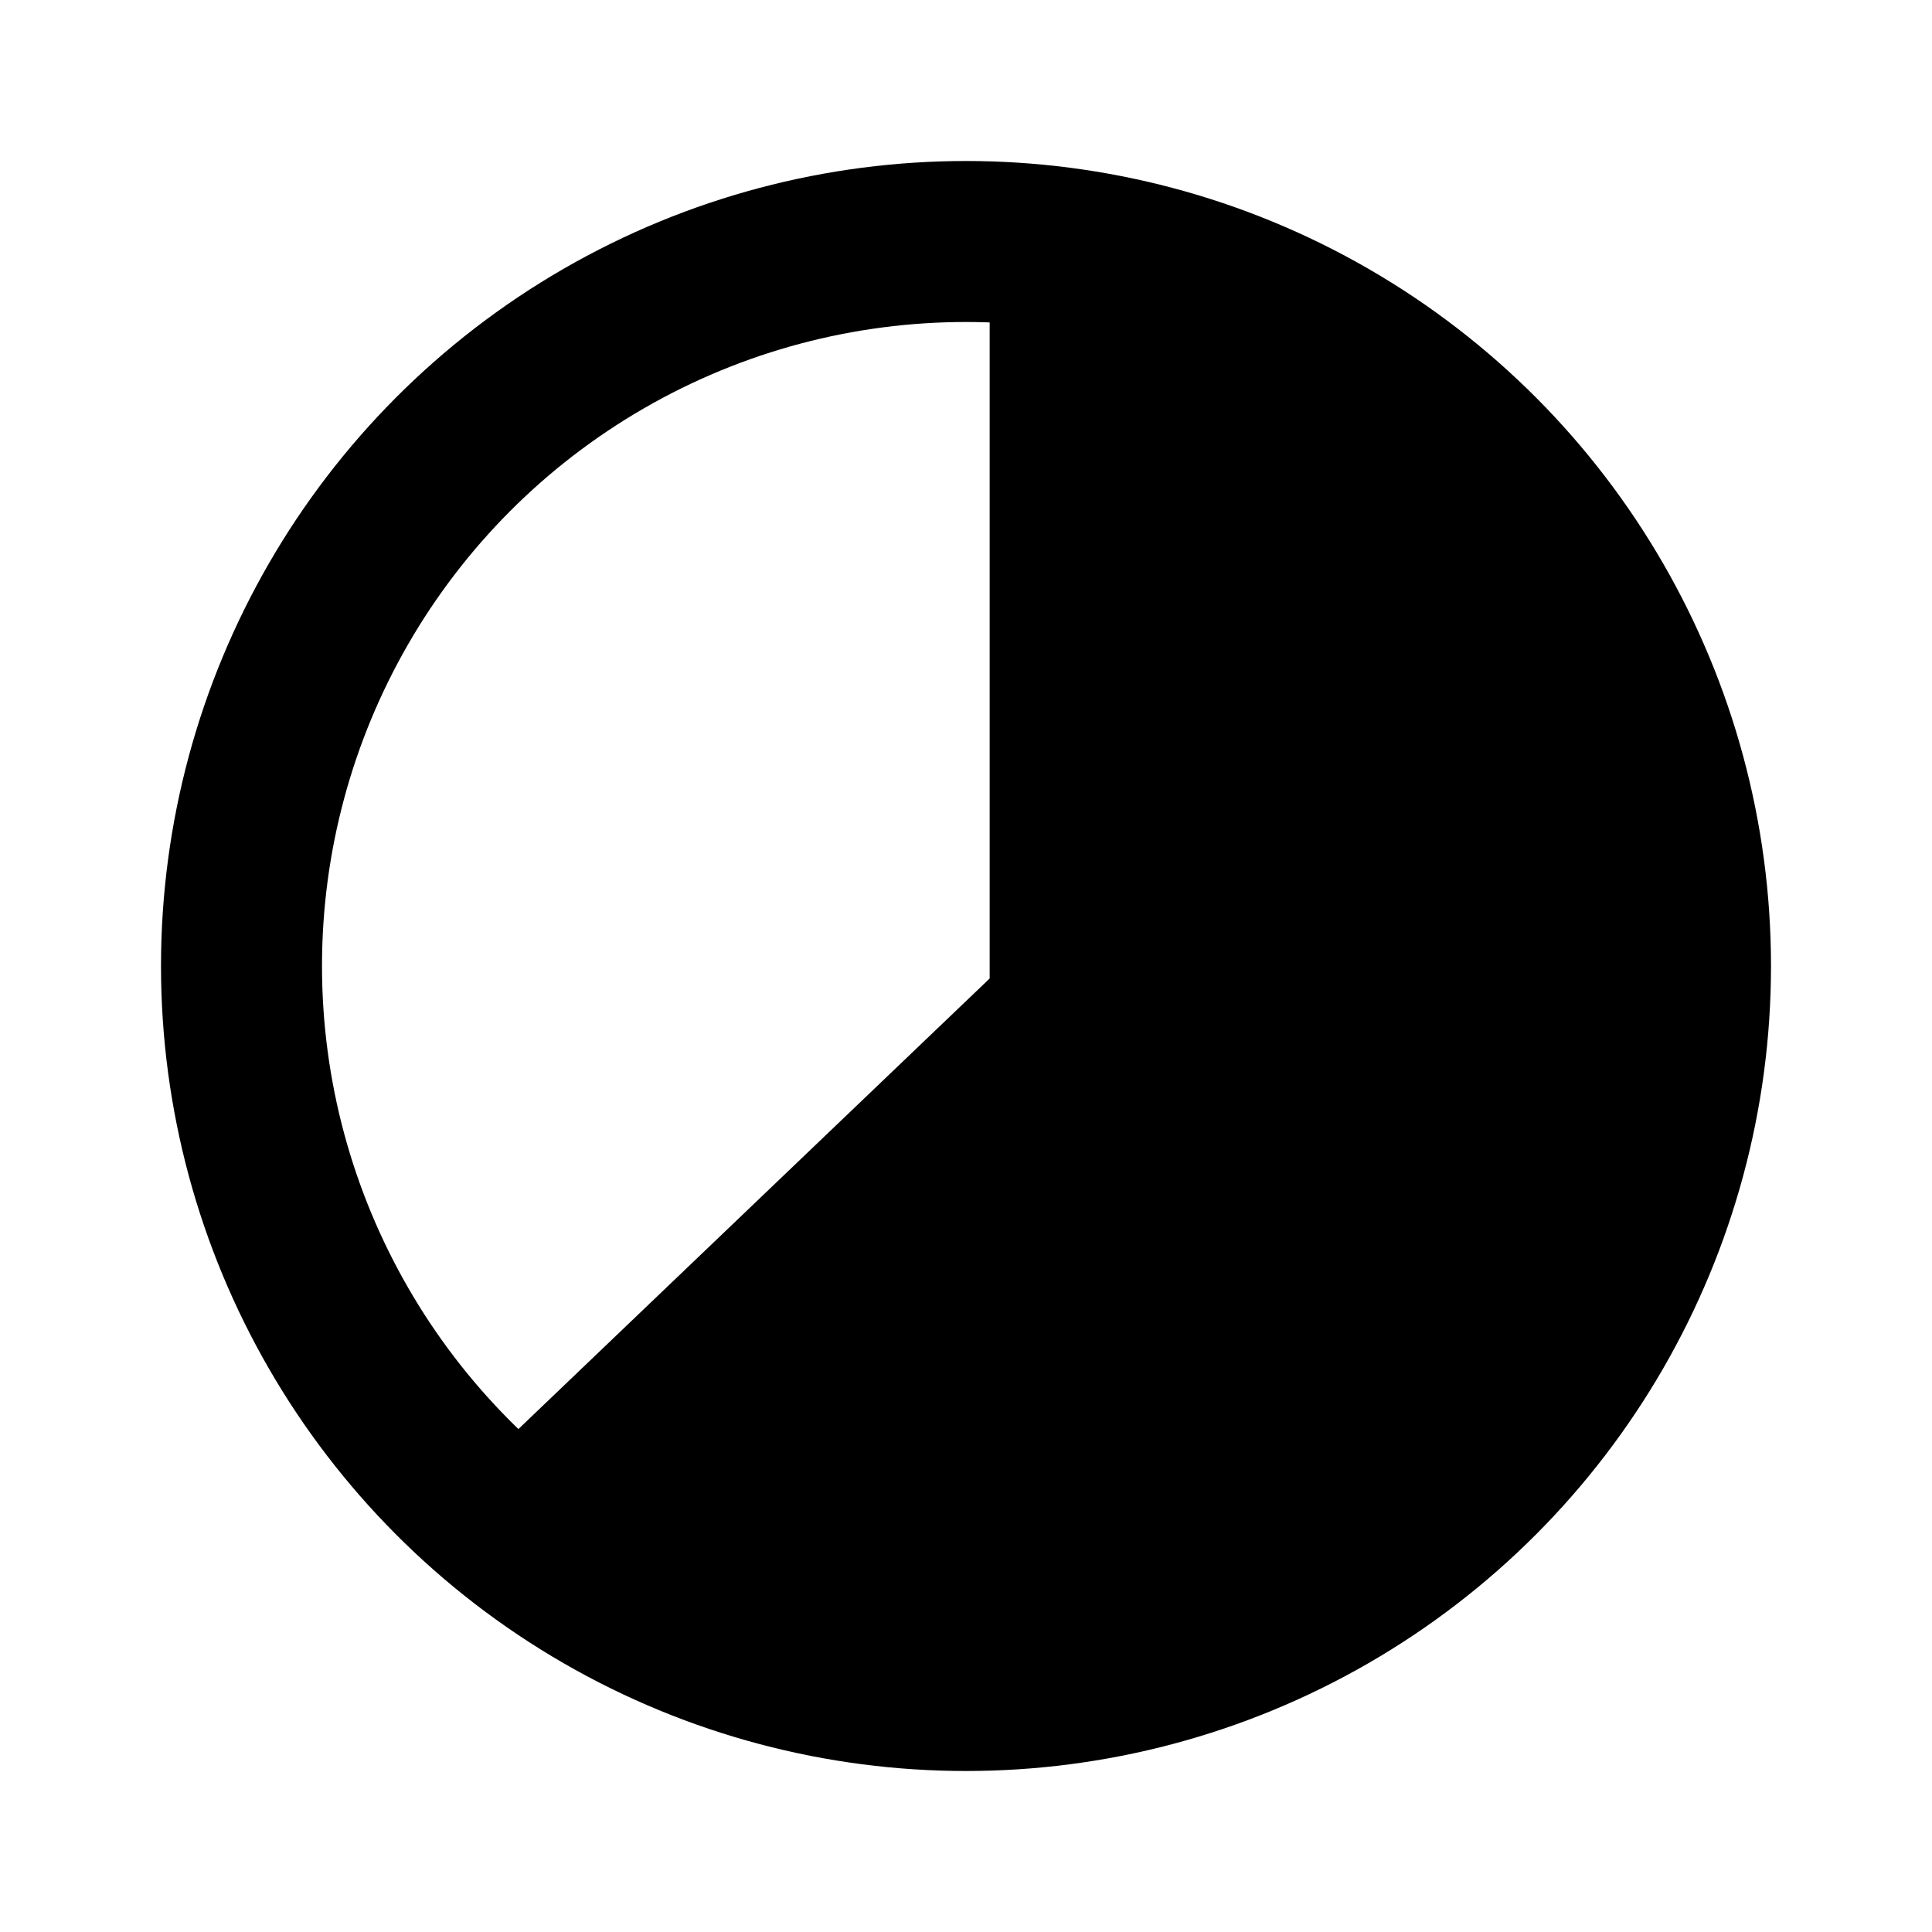 <svg width="24" height="24" viewBox="0 0 24 24" fill="none" xmlns="http://www.w3.org/2000/svg">
<circle cx="12" cy="12" r="9" stroke="currentColor" stroke-width="2"/>
<path d="M12.286 20.204L7.384 18.233L12.986 12.877L13.294 12.581V12.154V12.122V12.089V12.057V12.025V11.992V11.96V11.928V11.896V11.864V11.832V11.8V11.767V11.735V11.703V11.671V11.639V11.607V11.575V11.544V11.512V11.48V11.448V11.416V11.384V11.353V11.321V11.289V11.258V11.226V11.195V11.163V11.132V11.1V11.069V11.037V11.006V10.974V10.943V10.912V10.88V10.849V10.818V10.787V10.755V10.724V10.693V10.662V10.631V10.6V10.569V10.538V10.507V10.476V10.445V10.415V10.384V10.353V10.322V10.292V10.261V10.23V10.2V10.169V10.139V10.108V10.078V10.047V10.017V9.986V9.956V9.926V9.896V9.865V9.835V9.805V9.775V9.745V9.715V9.685V9.655V9.625V9.595V9.565V9.535V9.505V9.476V9.446V9.416V9.387V9.357V9.328V9.298V9.268V9.239V9.21V9.18V9.151V9.122V9.092V9.063V9.034V9.005V8.976V8.947V8.918V8.889V8.86V8.831V8.802V8.773V8.744V8.716V8.687V8.658V8.63V8.601V8.573V8.544V8.516V8.487V8.459V8.431V8.402V8.374V8.346V8.318V8.29V8.261V8.233V8.206V8.178V8.15V8.122V8.094V8.066V8.039V8.011V7.983V7.956V7.928V7.901V7.873V7.846V7.819V7.791V7.764V7.737V7.71V7.682V7.655V7.628V7.601V7.574V7.548V7.521V7.494V7.467V7.441V7.414V7.387V7.361V7.334V7.308V7.281V7.255V7.229V7.203V7.176V7.15V7.124V7.098V7.072V7.046V7.02V6.994V6.969V6.943V6.917V6.891V6.866V6.84V6.815V6.789V6.764V6.739V6.713V6.688V6.663V6.638V6.613V6.588V6.563V6.538V6.513V6.488V6.464V6.439V6.414V6.39V6.365V6.341V6.316V6.292V6.267V6.243V6.219V6.195V6.171V6.147V6.123V6.099V6.075V6.051V6.027V6.004V5.98V5.956V5.933V5.909V5.886V5.863V5.839V5.816V5.793V5.77V5.747V5.724V5.701V5.678V5.655V5.632V5.61V5.587V5.564V5.542V5.519V5.497V5.475V5.452V5.43V5.408V5.386V5.364V5.342V5.32V5.298V5.276V5.255V5.233V5.211V5.19V5.168V5.147V5.125V5.104V5.083V5.062V5.041V5.02V4.999V4.978V4.957V4.936V4.915V4.895V4.874V4.853V4.833V4.813V4.792V4.772V4.752V4.732V4.712V4.692V4.672V4.652V4.632V4.612V4.592V4.573V4.553V4.534V4.514V4.495V4.476V4.457V4.437V4.418V4.399V4.38V4.362V4.343V4.324V4.305V4.287V4.268V4.25V4.231V4.213V4.195V4.177V4.159V4.141V4.123V4.105V4.087V4.069V4.051V4.034V4.016V3.999V3.982V3.964V3.947V3.93V3.913V3.896V3.879V3.862V3.845V3.84C16.416 5.633 18.22 7.273 19.205 8.703C20.306 10.301 20.412 11.669 20.157 12.833C19.889 14.058 19.212 15.12 18.59 16.07C18.573 16.096 18.556 16.121 18.539 16.147C18.267 16.563 17.969 17.017 17.794 17.418C17.736 17.55 17.665 17.74 17.625 17.959L12.286 20.204Z" fill="currentColor" stroke="currentColor" stroke-width="2"/>
</svg>
